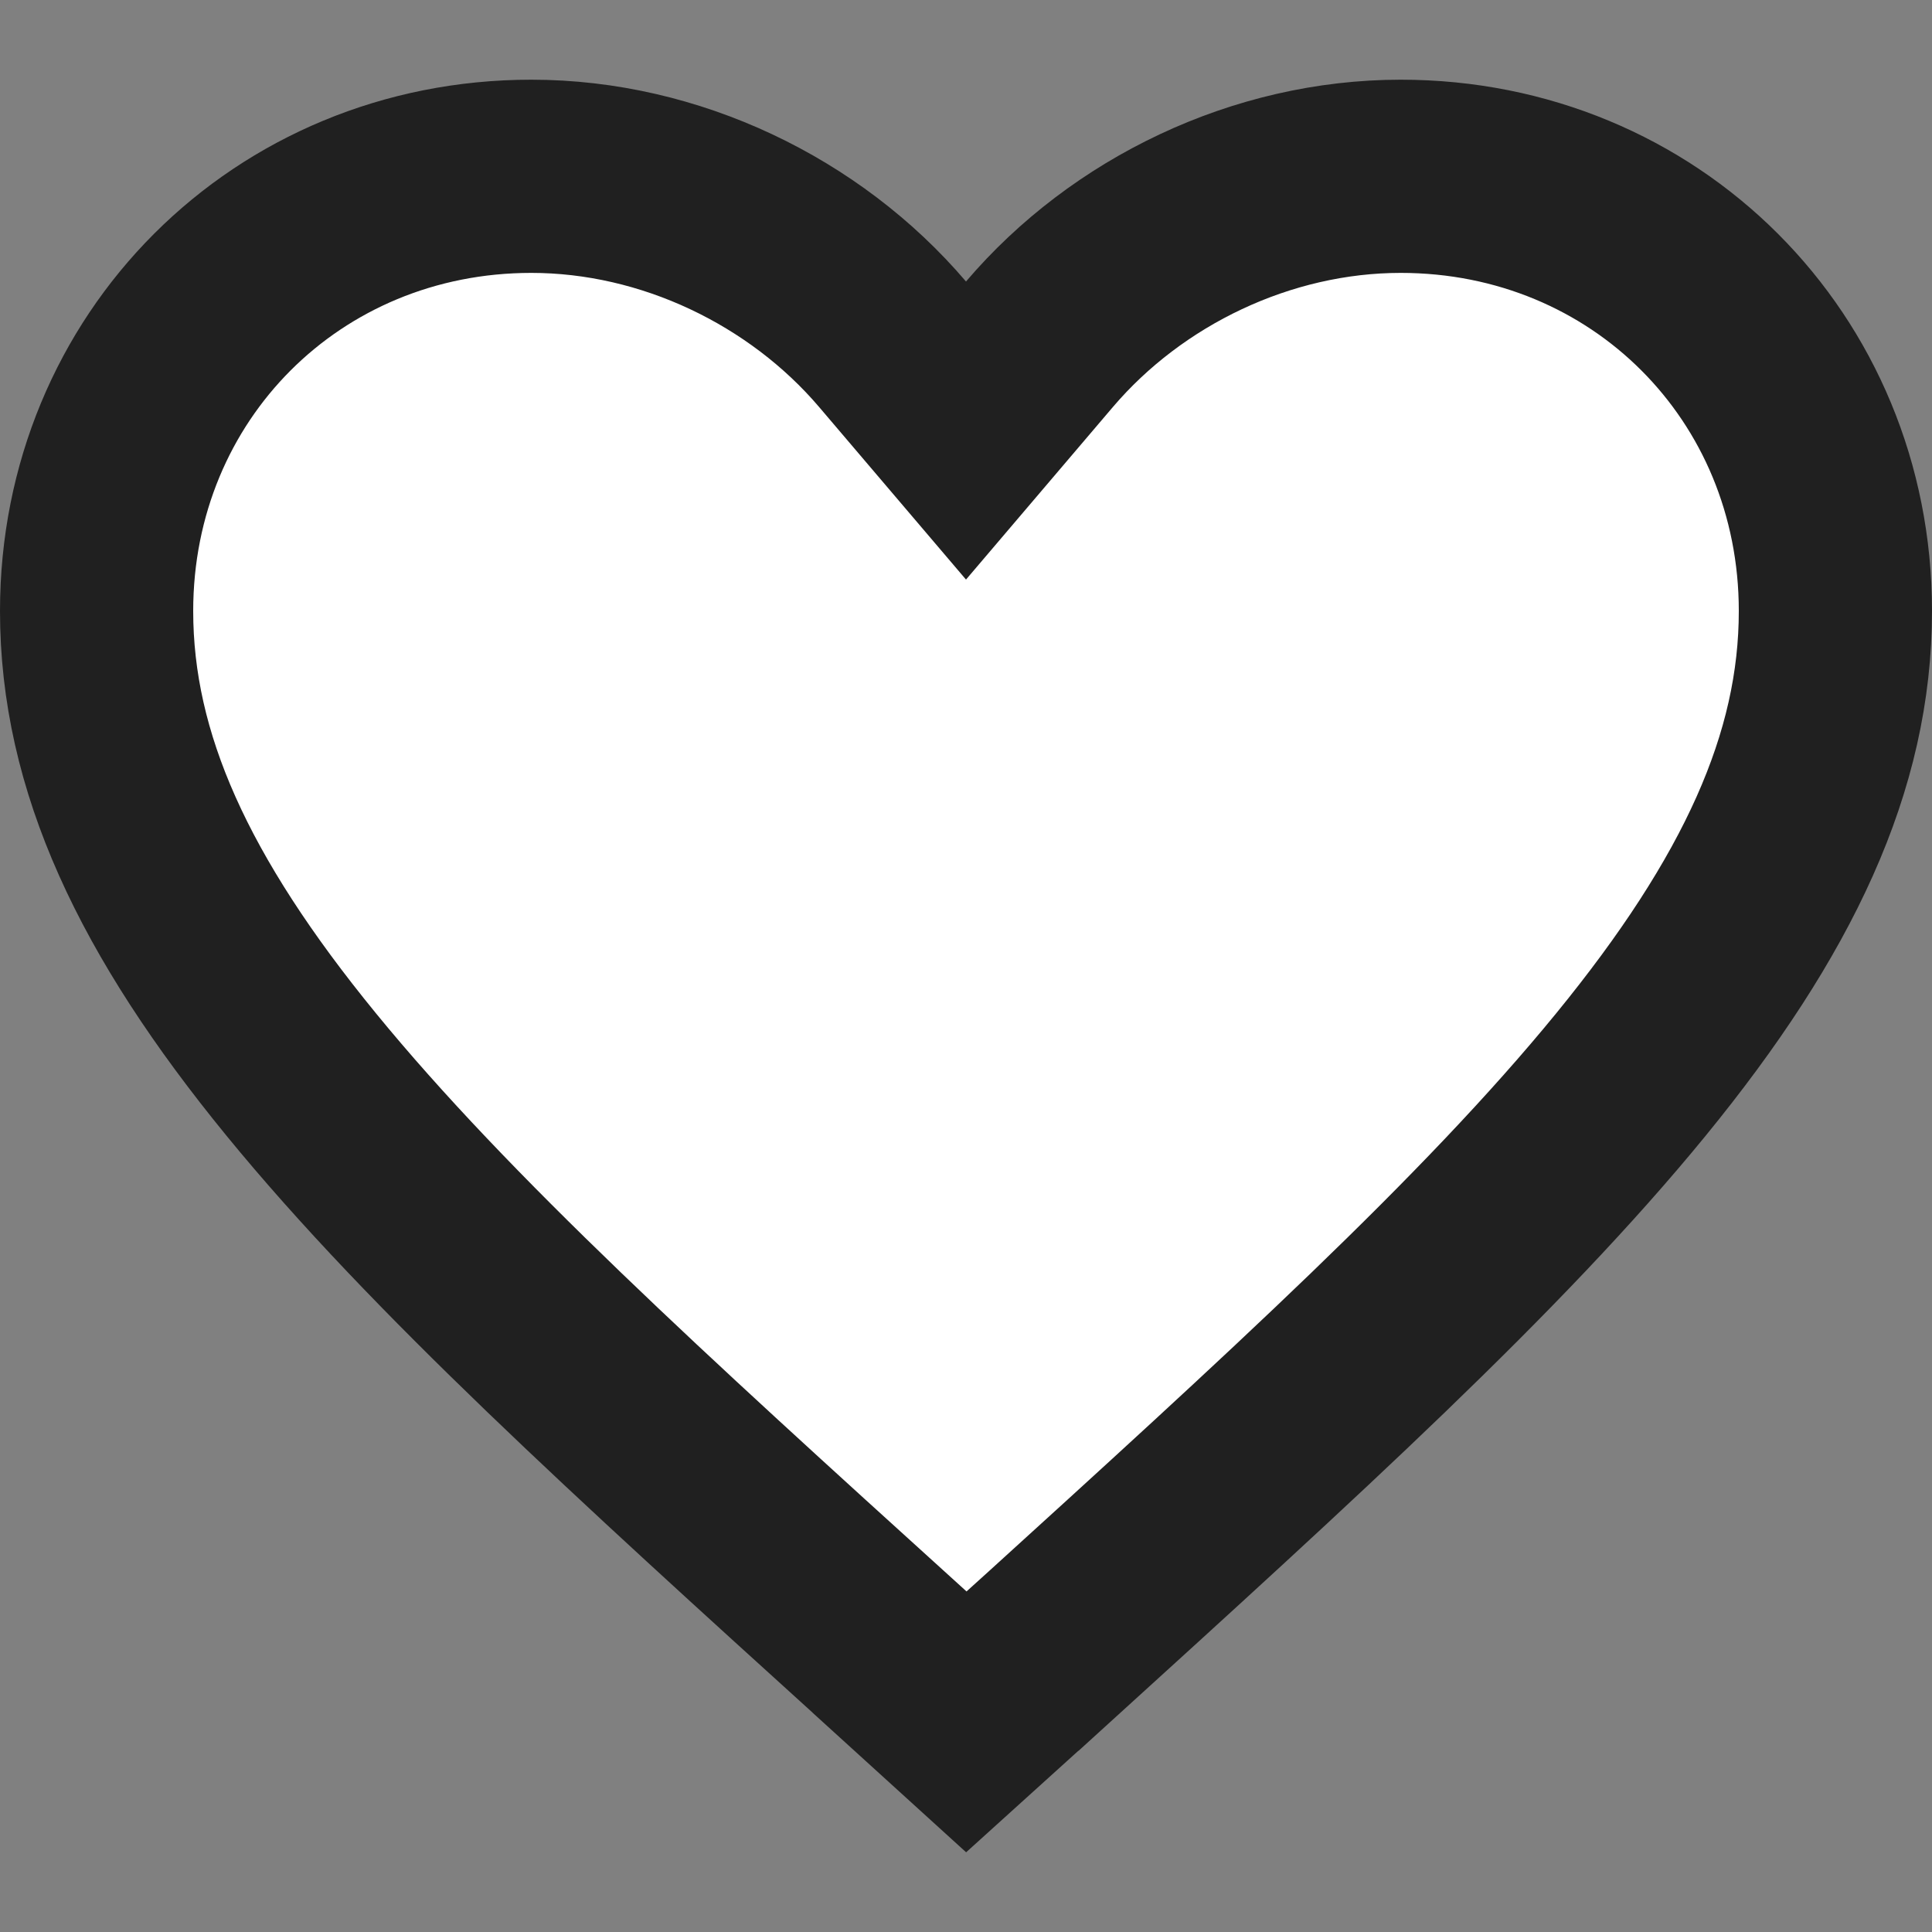 <svg width="20" height="20" viewBox="0 0 20 20" fill="none" xmlns="http://www.w3.org/2000/svg">
<rect x="0" y="0" width="20" height="20" fill="#808080" stroke="none"/>
<path d="M9.223 17.116L9.222 17.114C6.627 14.761 4.554 12.879 3.118 11.123C1.693 9.381 1 7.886 1 6.325C1 3.797 2.972 1.825 5.5 1.825C6.937 1.825 8.332 2.499 9.239 3.563L10 4.457L10.761 3.563C11.668 2.499 13.063 1.825 14.5 1.825C17.028 1.825 19 3.797 19 6.325C19 7.886 18.307 9.381 16.882 11.125C15.446 12.882 13.373 14.766 10.779 17.124C10.778 17.124 10.778 17.125 10.777 17.125L10.003 17.825L9.223 17.116Z" fill="white" stroke="#202020" stroke-width="2"/>
</svg>
